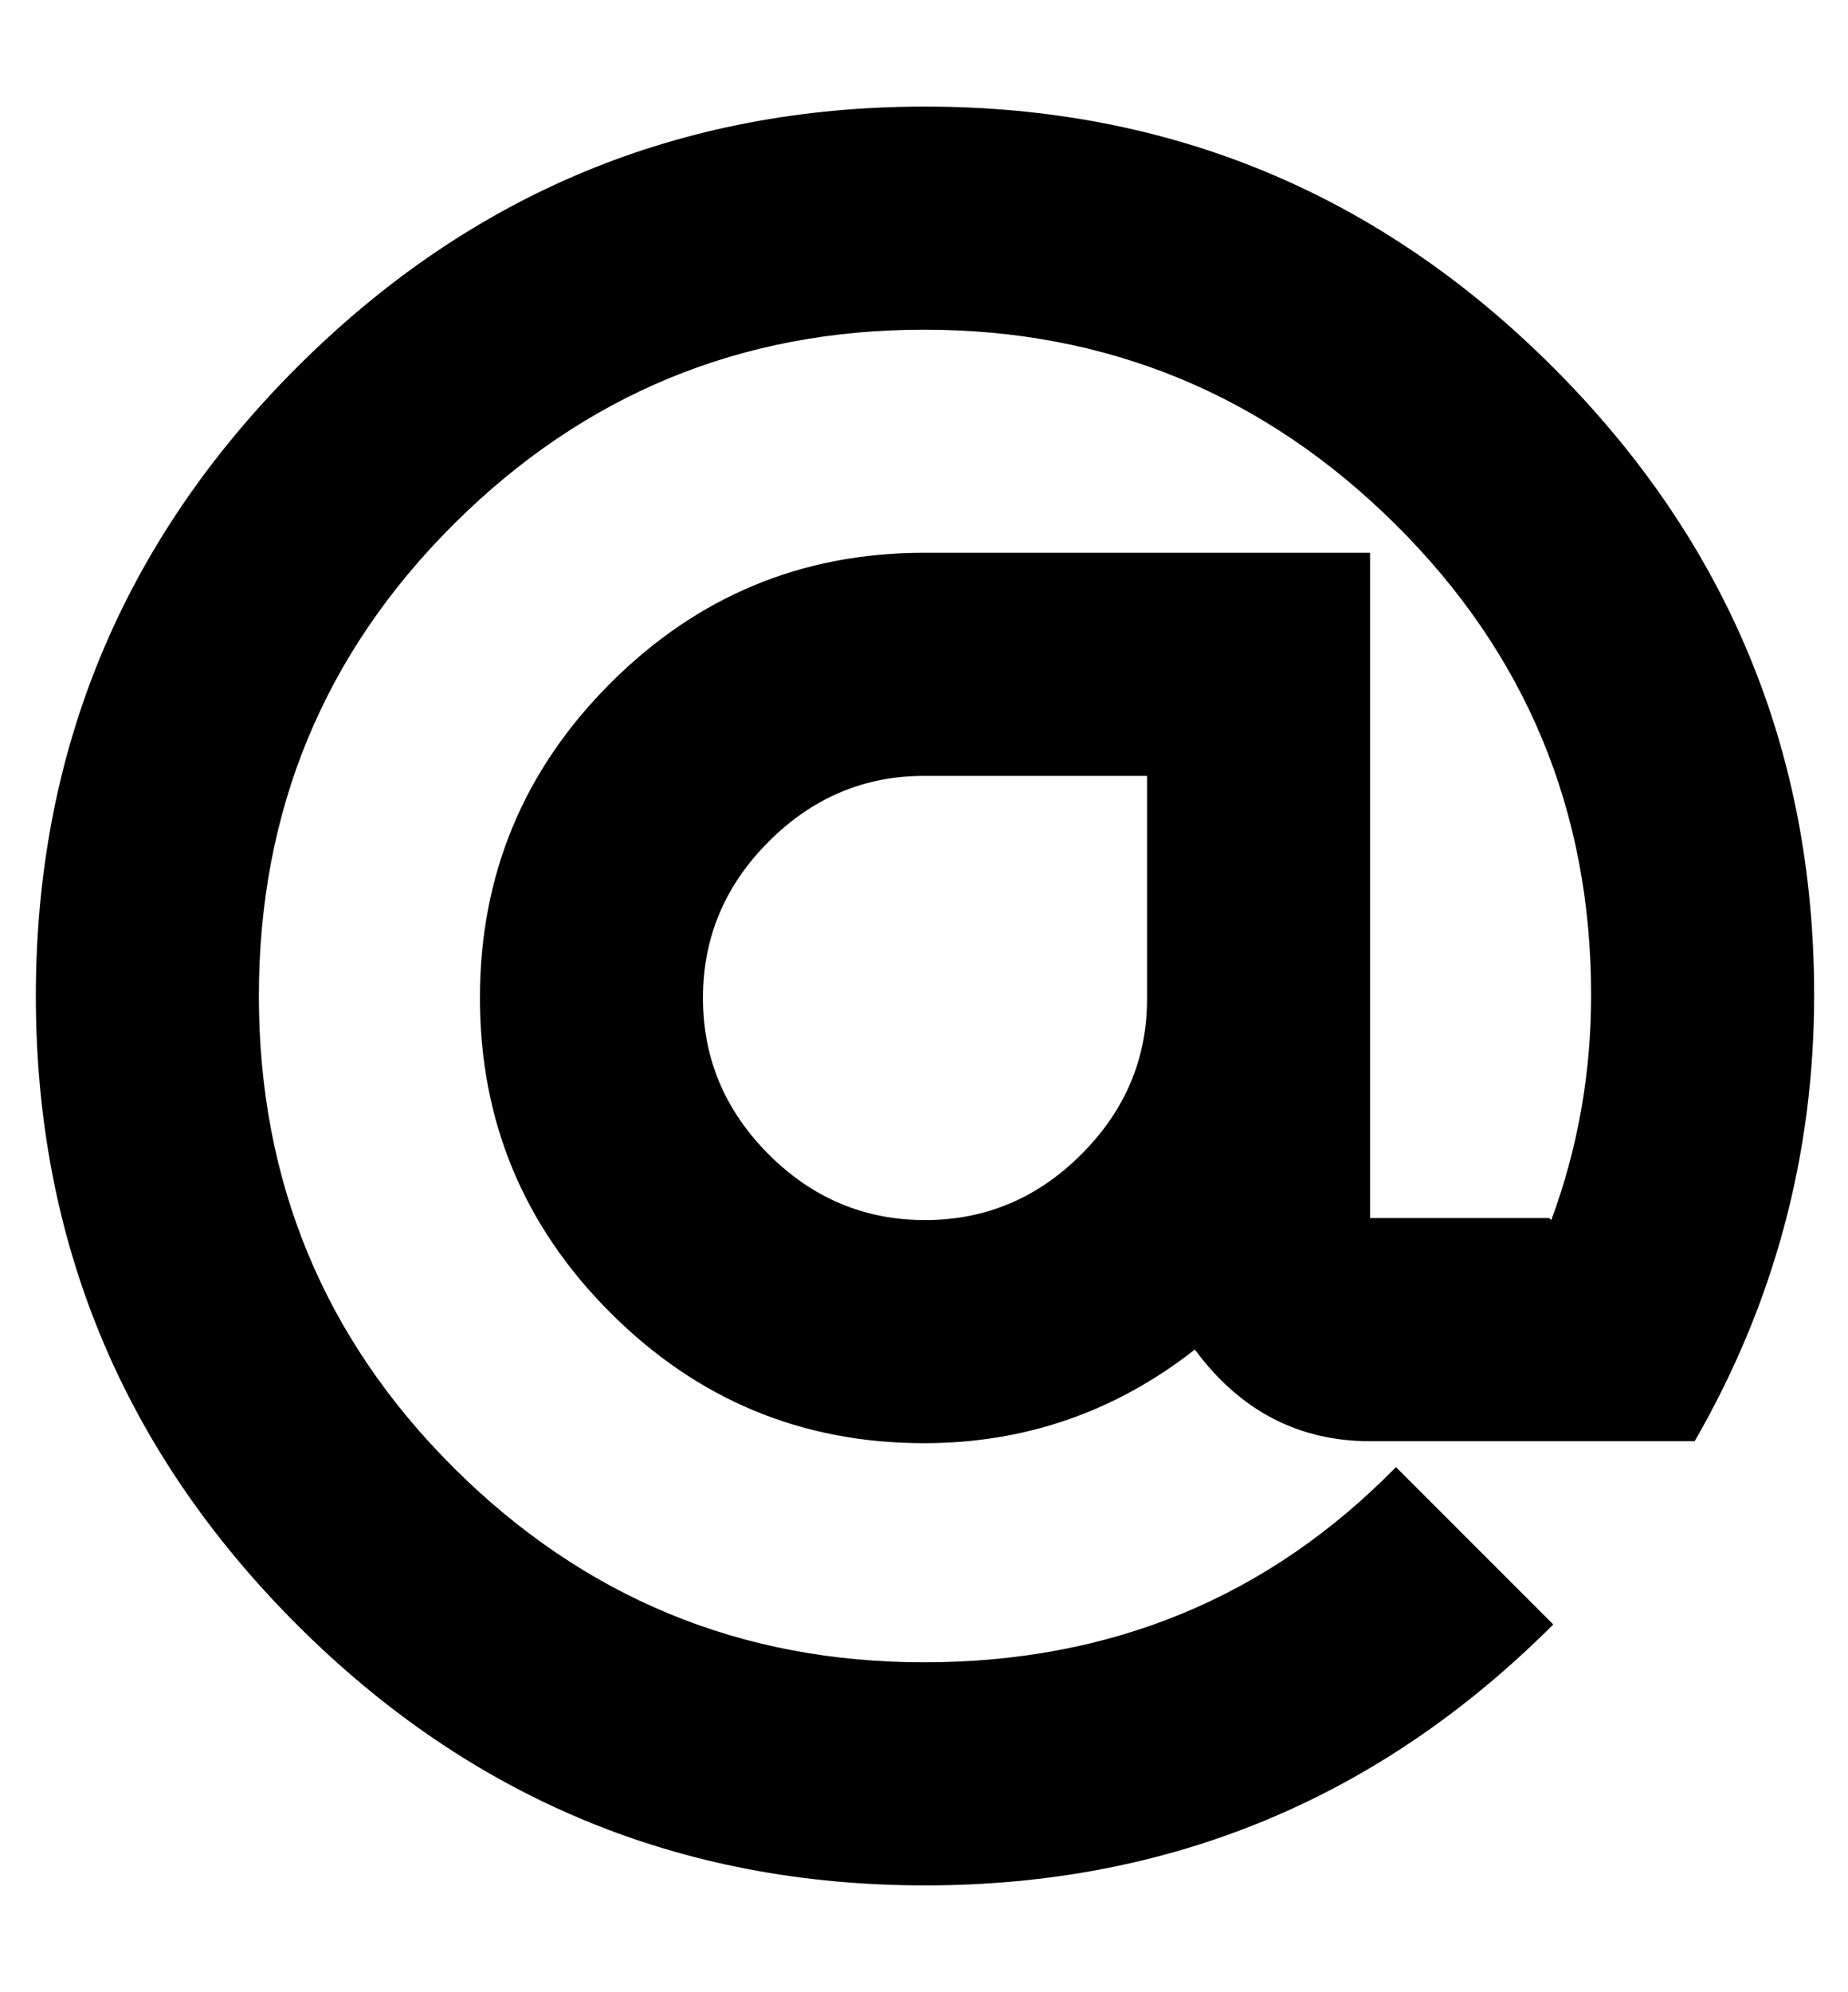 <svg height="1000" width="928" xmlns="http://www.w3.org/2000/svg"><path d="M851 723.5l-163 0q-54 0 -88 -46 -60 47 -136 47 -92 0 -157.5 -65.5t-65.5 -158 65.5 -158 157.5 -65.5l224 0l0 334l90 0l1 1q20 -54 20 -113 0 -139 -98.5 -236.5t-236.5 -97.5 -236 97.5 -98 237 98 237 236 97.5q141 0 237 -98l79 79q-131 131 -315.5 131t-315.5 -131 -131 -315.5 131 -315.5 315.5 -131 315.5 131 131 315q0 120 -60 224zm-275 -222l0 -112l-112 0q-45 0 -78 33t-33 78.5 33 78.5 78.5 33 78.5 -33 33 -78z"/></svg>